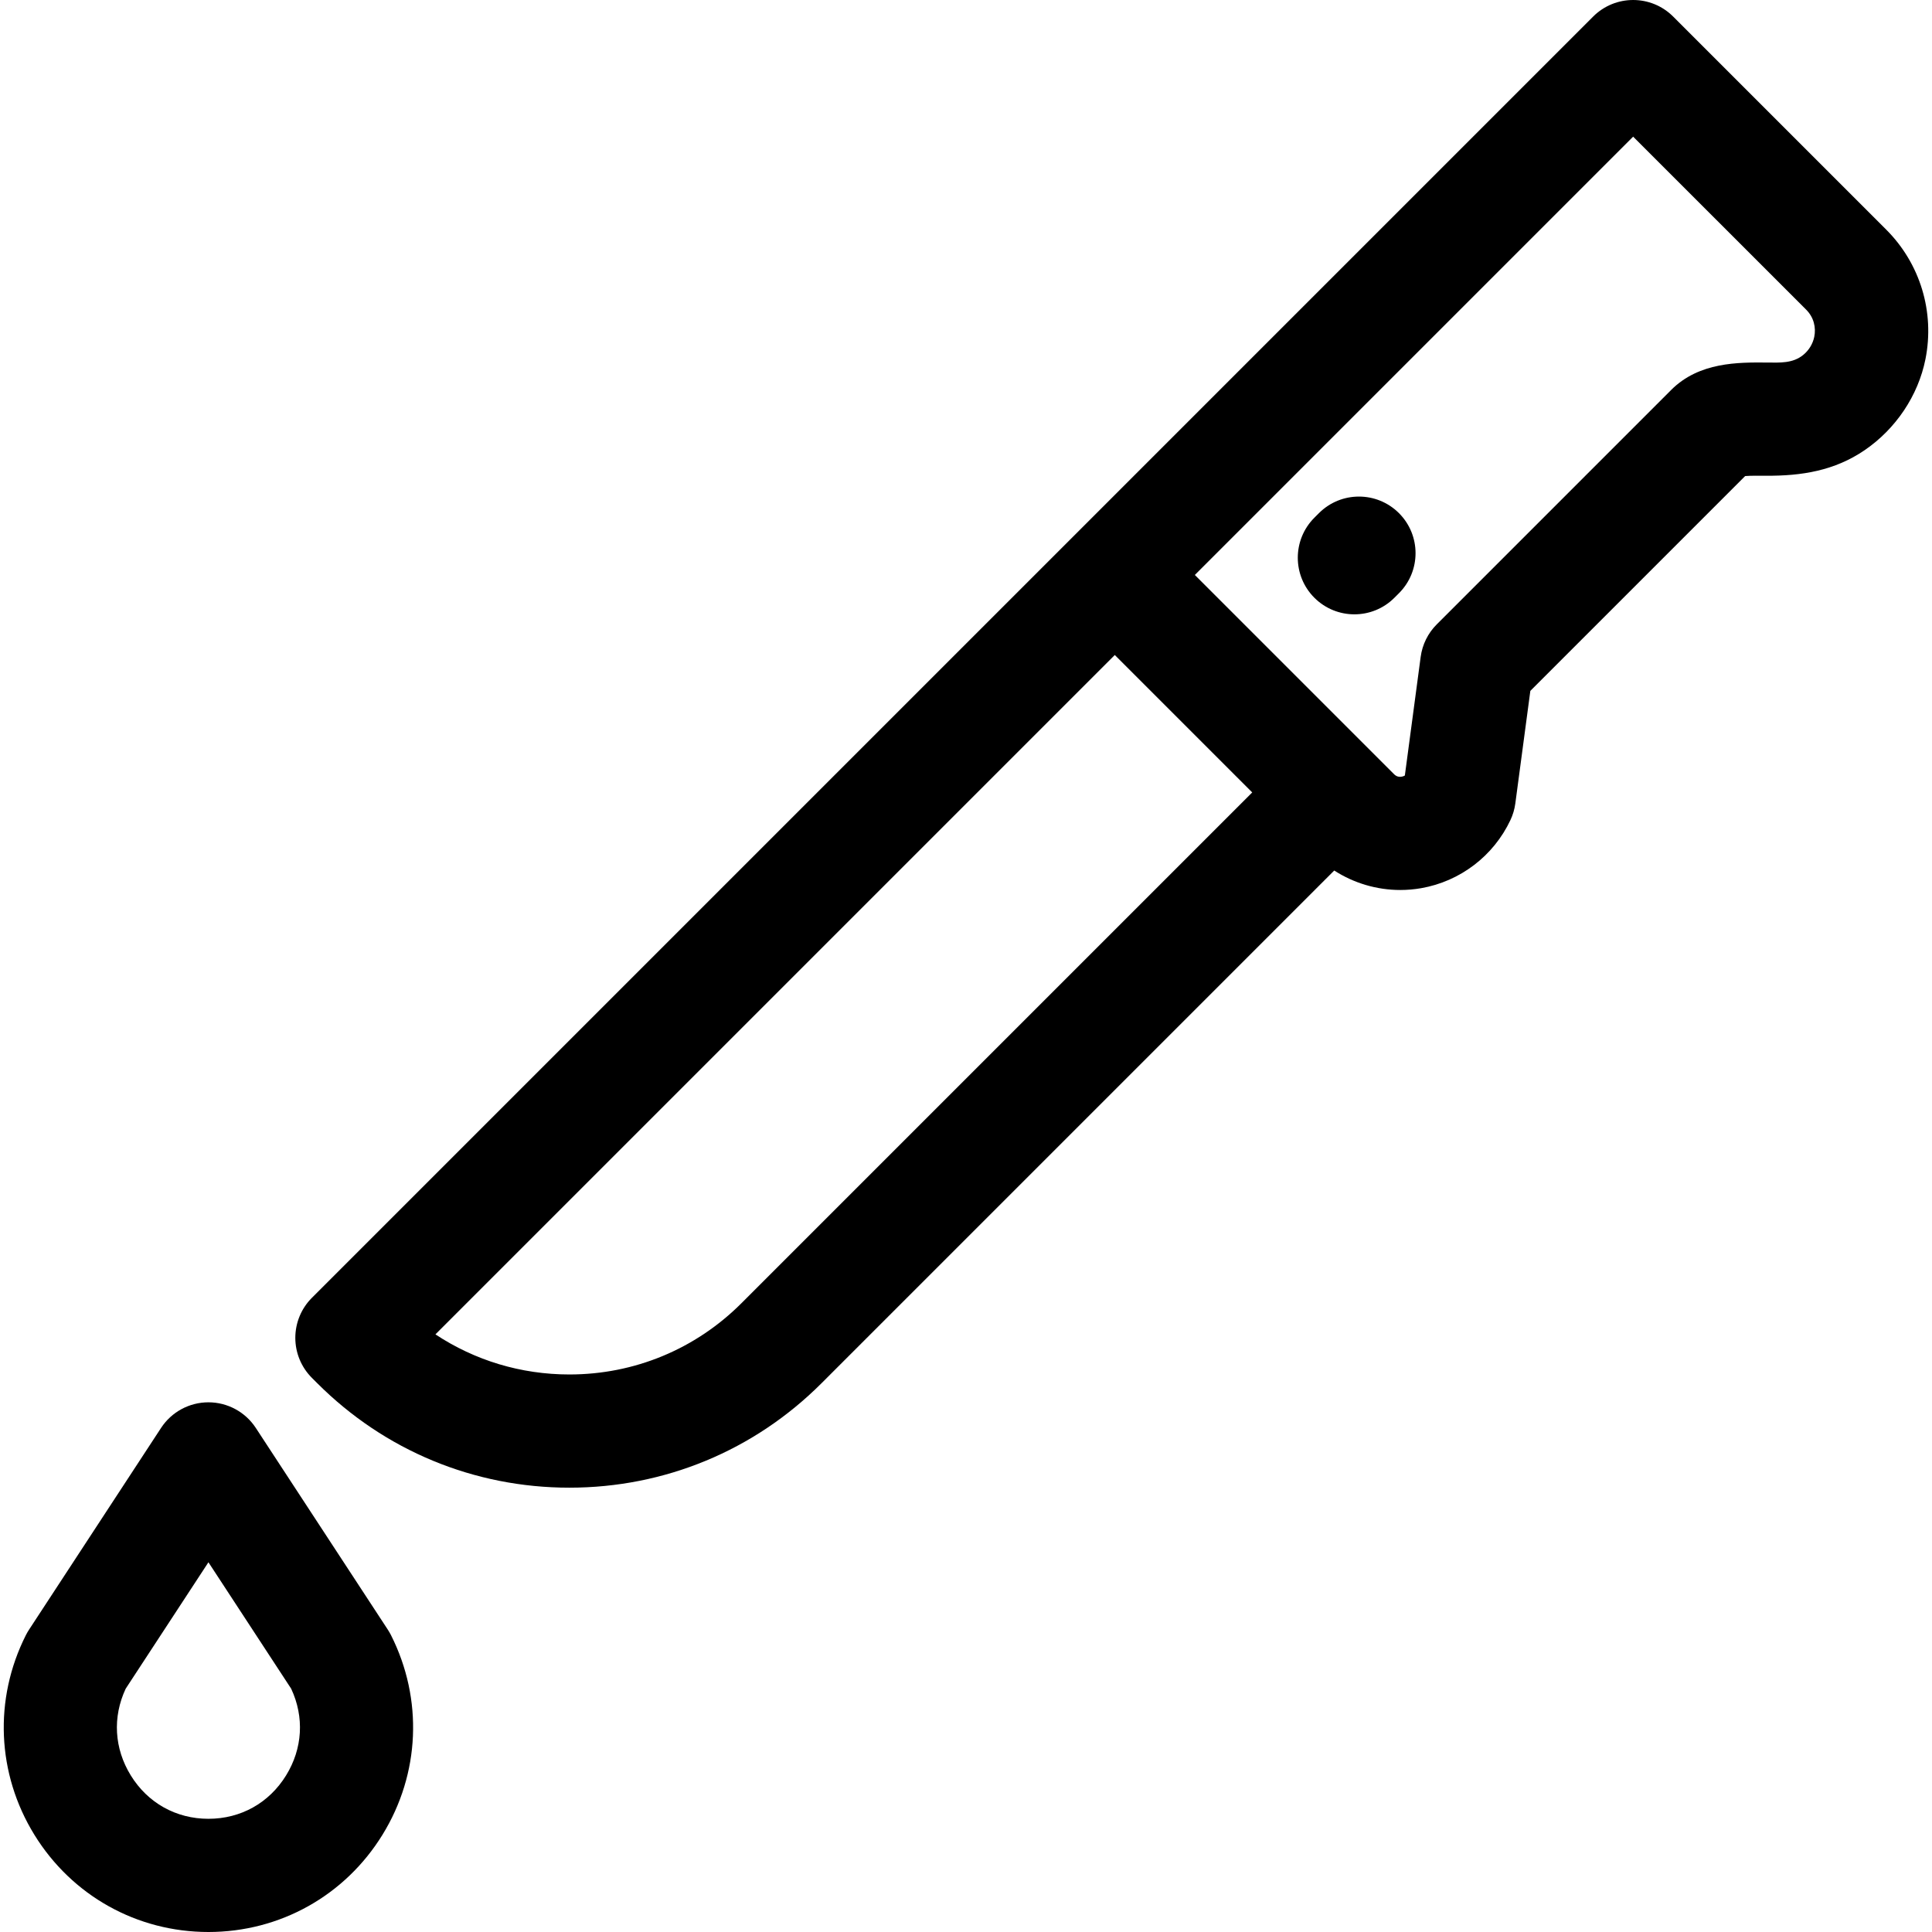 <?xml version="1.0" encoding="iso-8859-1"?>
<!-- Generator: Adobe Illustrator 19.0.0, SVG Export Plug-In . SVG Version: 6.00 Build 0)  -->
<svg xmlns="http://www.w3.org/2000/svg" xmlns:xlink="http://www.w3.org/1999/xlink" version="1.1" id="Layer_1" x="0px" y="0px" viewBox="0 0 512 512" style="enable-background:new 0 0 512 512;" xml:space="preserve" width="512" height="512">
<g>
	<path d="M499.873,60.859L443.408,4.394c-5.857-5.858-15.355-5.858-21.213,0l-339.54,339.54c-2.813,2.813-4.394,6.629-4.394,10.608   c0,3.979,1.581,7.794,4.396,10.607l1.426,1.425c17.846,17.847,41.573,27.675,66.812,27.675c25.239,0,48.967-9.829,66.813-27.675   l135.877-135.877c5.208,3.357,11.29,5.16,17.503,5.16c1.84,0,3.692-0.158,5.535-0.479c10.342-1.804,19.186-8.552,23.657-18.051   c0.656-1.394,1.094-2.879,1.297-4.406l3.979-29.834l56.927-56.927c1.507-0.117,3.836-0.098,5.513-0.085   c9.441,0.069,18.206-1.333,26.18-6.791c8.199-5.612,14.156-14.39,16.097-24.14C512.754,82.67,508.867,69.852,499.873,60.859z    M196.494,345.361c-12.18,12.18-28.374,18.888-45.6,18.888c-12.813,0-25.056-3.712-35.501-10.628l180.037-180.037l36.421,36.42   L196.494,345.361z M480.795,89.276c-0.374,1.796-1.356,3.493-2.89,4.76c-2.792,2.305-6.266,2.068-9.666,2.04   c-7.578-0.063-17.953-0.145-25.342,7.244l-62.145,62.145c-2.329,2.329-3.826,5.359-4.262,8.624l-4.191,31.43   c-0.242,0.149-0.52,0.251-0.831,0.306c-0.771,0.133-1.447-0.078-2.004-0.634c0,0-5.792-5.792-5.793-5.793l-47.027-47.027   L432.802,36.214c0,0,45.858,45.858,45.859,45.858C480.656,84.067,481.317,86.769,480.795,89.276z"/>
	<path d="M349.529,135.991l-1.207,1.207c-5.858,5.858-5.858,15.355,0,21.213c2.929,2.929,6.768,4.394,10.606,4.394   s7.678-1.464,10.606-4.394l1.207-1.207c5.858-5.858,5.858-15.355,0-21.213C364.884,130.133,355.386,130.133,349.529,135.991z"/>
	<path d="M102.781,431.884l-34.994-53.471c-2.771-4.234-7.49-6.786-12.551-6.786s-9.78,2.552-12.551,6.786L7.691,431.884   c-0.31,0.473-0.592,0.962-0.846,1.467c-8.537,16.952-7.691,36.719,2.263,52.878C19.049,502.366,36.293,512,55.236,512   c18.941,0,36.186-9.634,46.127-25.771c9.954-16.159,10.801-35.927,2.265-52.878C103.372,432.846,103.09,432.357,102.781,431.884z    M75.82,470.494C71.316,477.806,63.813,482,55.236,482s-16.08-4.194-20.585-11.507c-4.387-7.12-4.862-15.451-1.342-22.971   l21.927-33.503l21.926,33.503C80.683,455.043,80.206,463.374,75.82,470.494z"/>
</g>















</svg>
